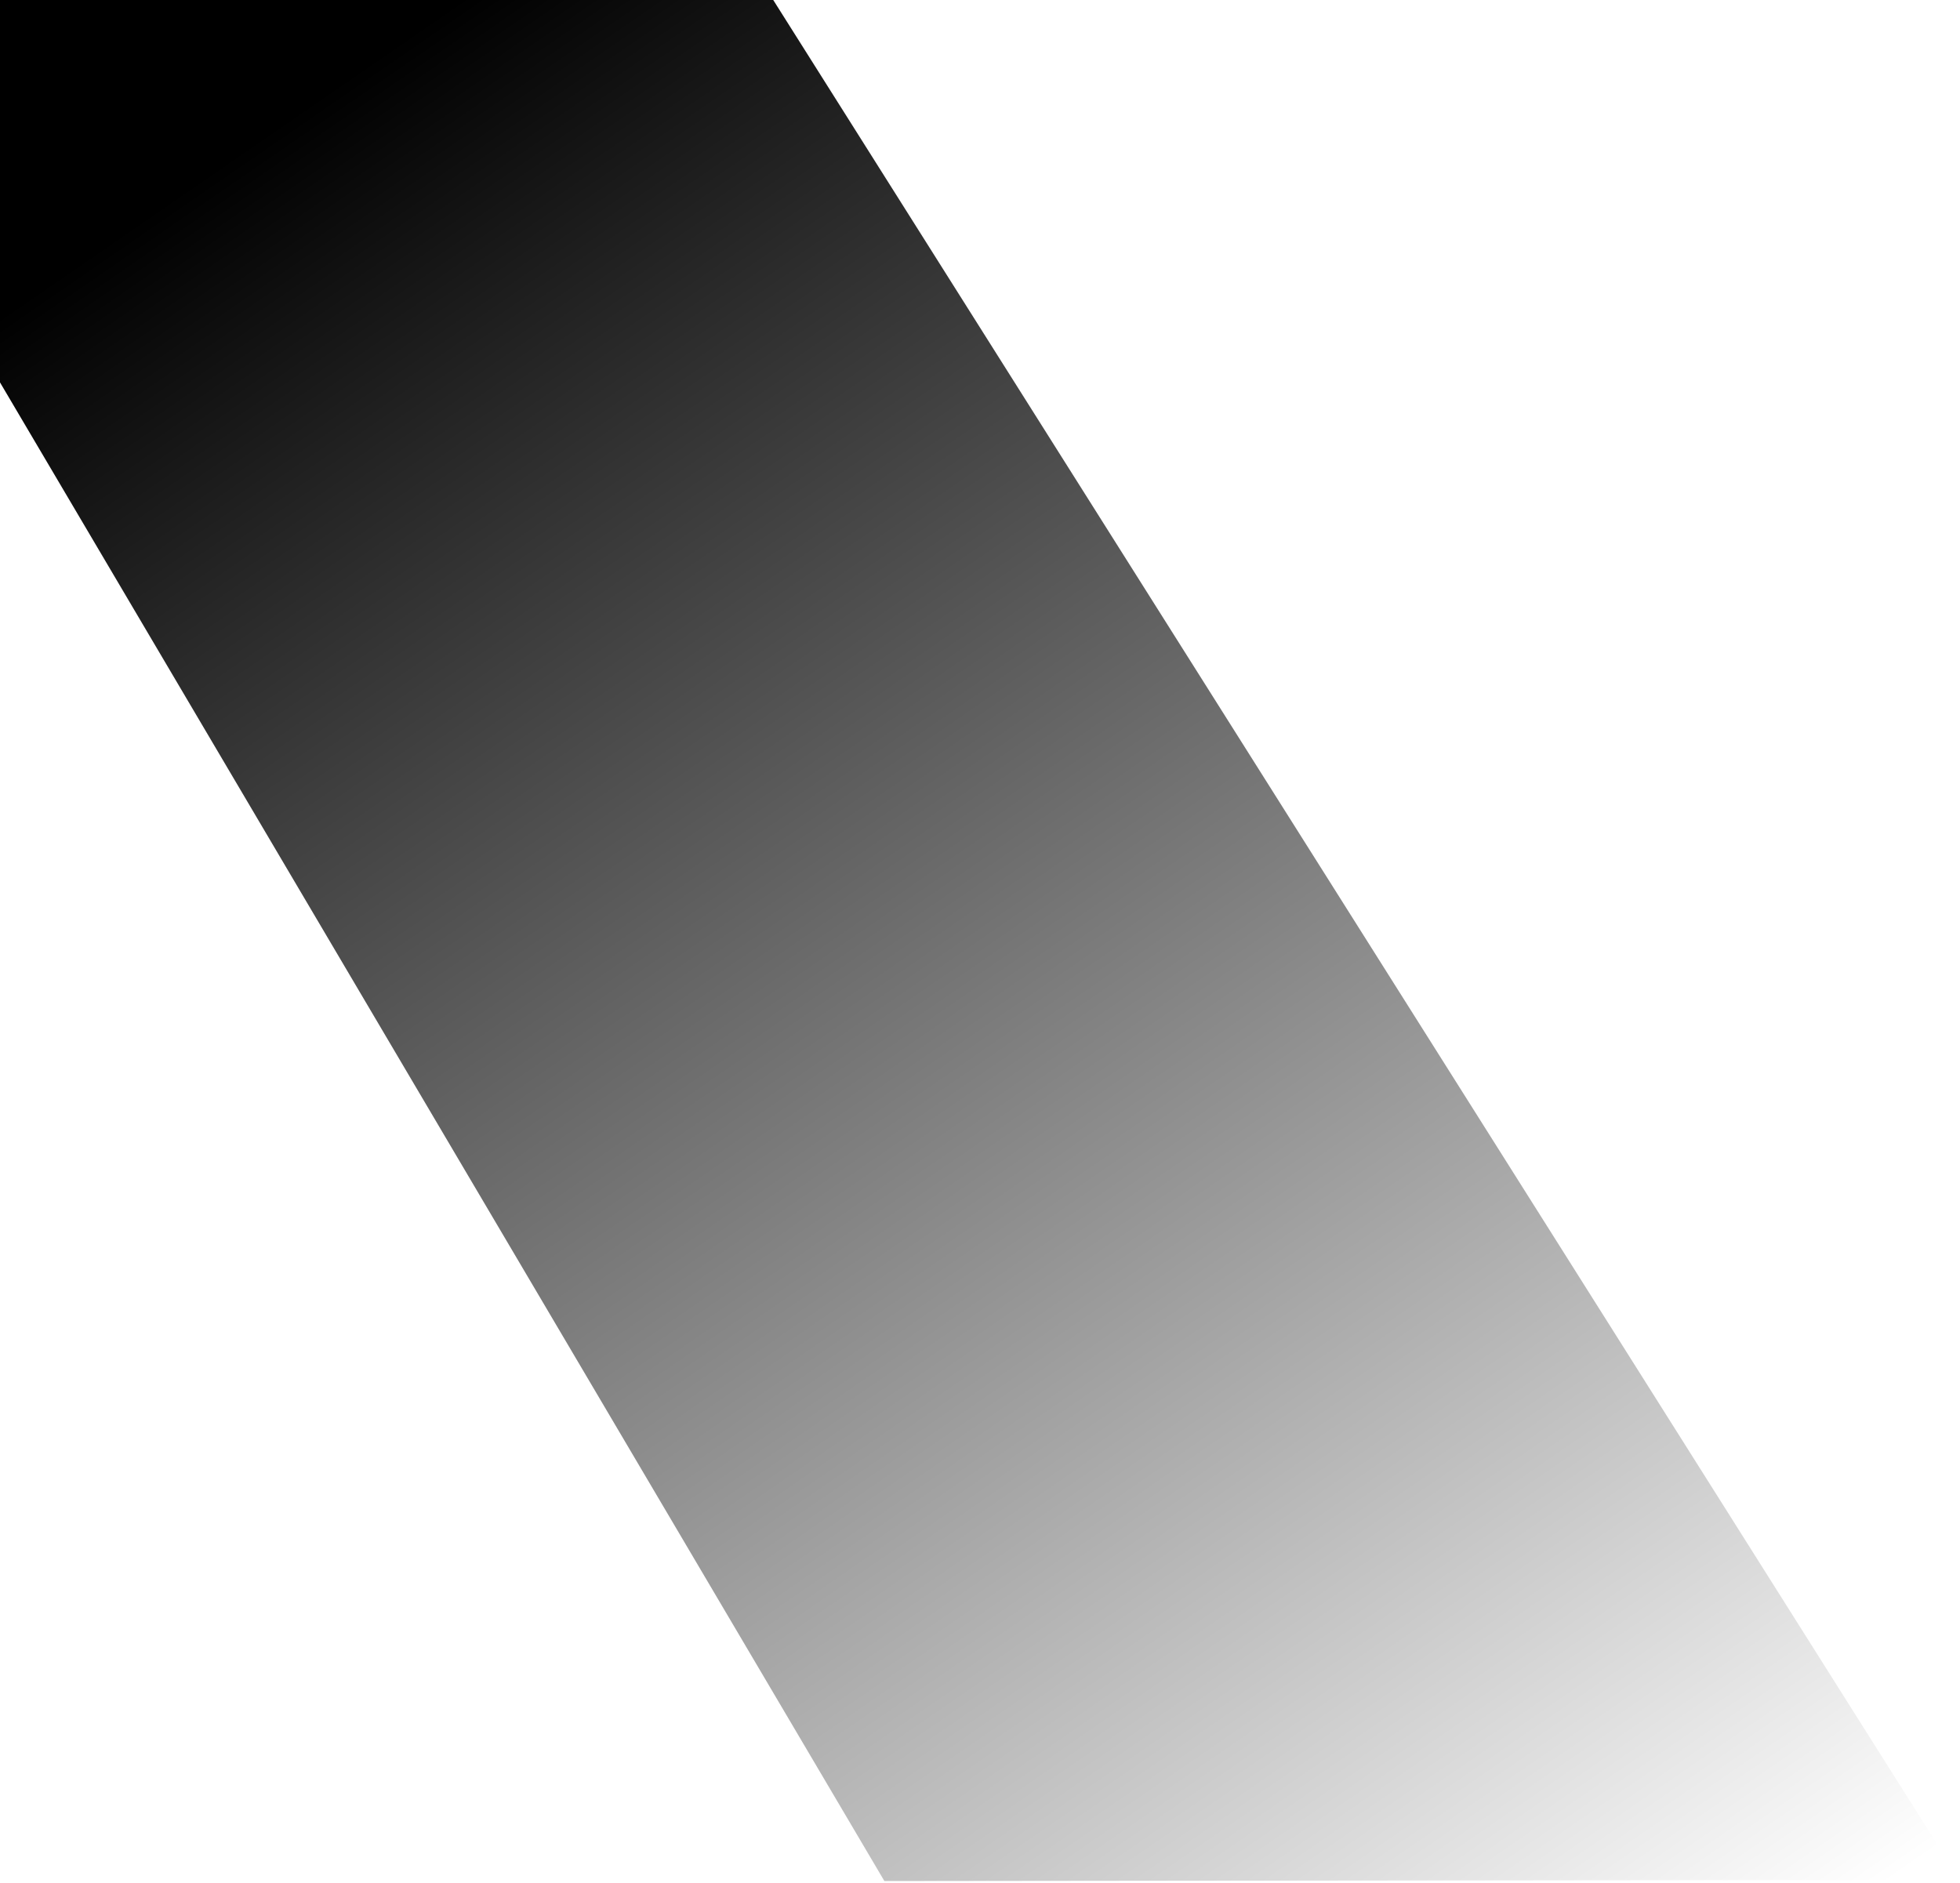<svg xmlns="http://www.w3.org/2000/svg" width="869" height="835" viewBox="0 0 869 835" fill="none">
  <path fill-rule="evenodd" clip-rule="evenodd" d="M-107 -11.769L335.101 -12.249L868.862 833.55L392.105 834.062L-107 -11.769Z" fill="url(#paint0_linear_1_231)"/>
  <defs>
    <linearGradient id="paint0_linear_1_231" x1="91.844" y1="76.734" x2="685.931" y2="939.165" gradientUnits="userSpaceOnUse">
      <stop/>
      <stop offset="1" stop-opacity="0"/>
    </linearGradient>
  </defs>
</svg>